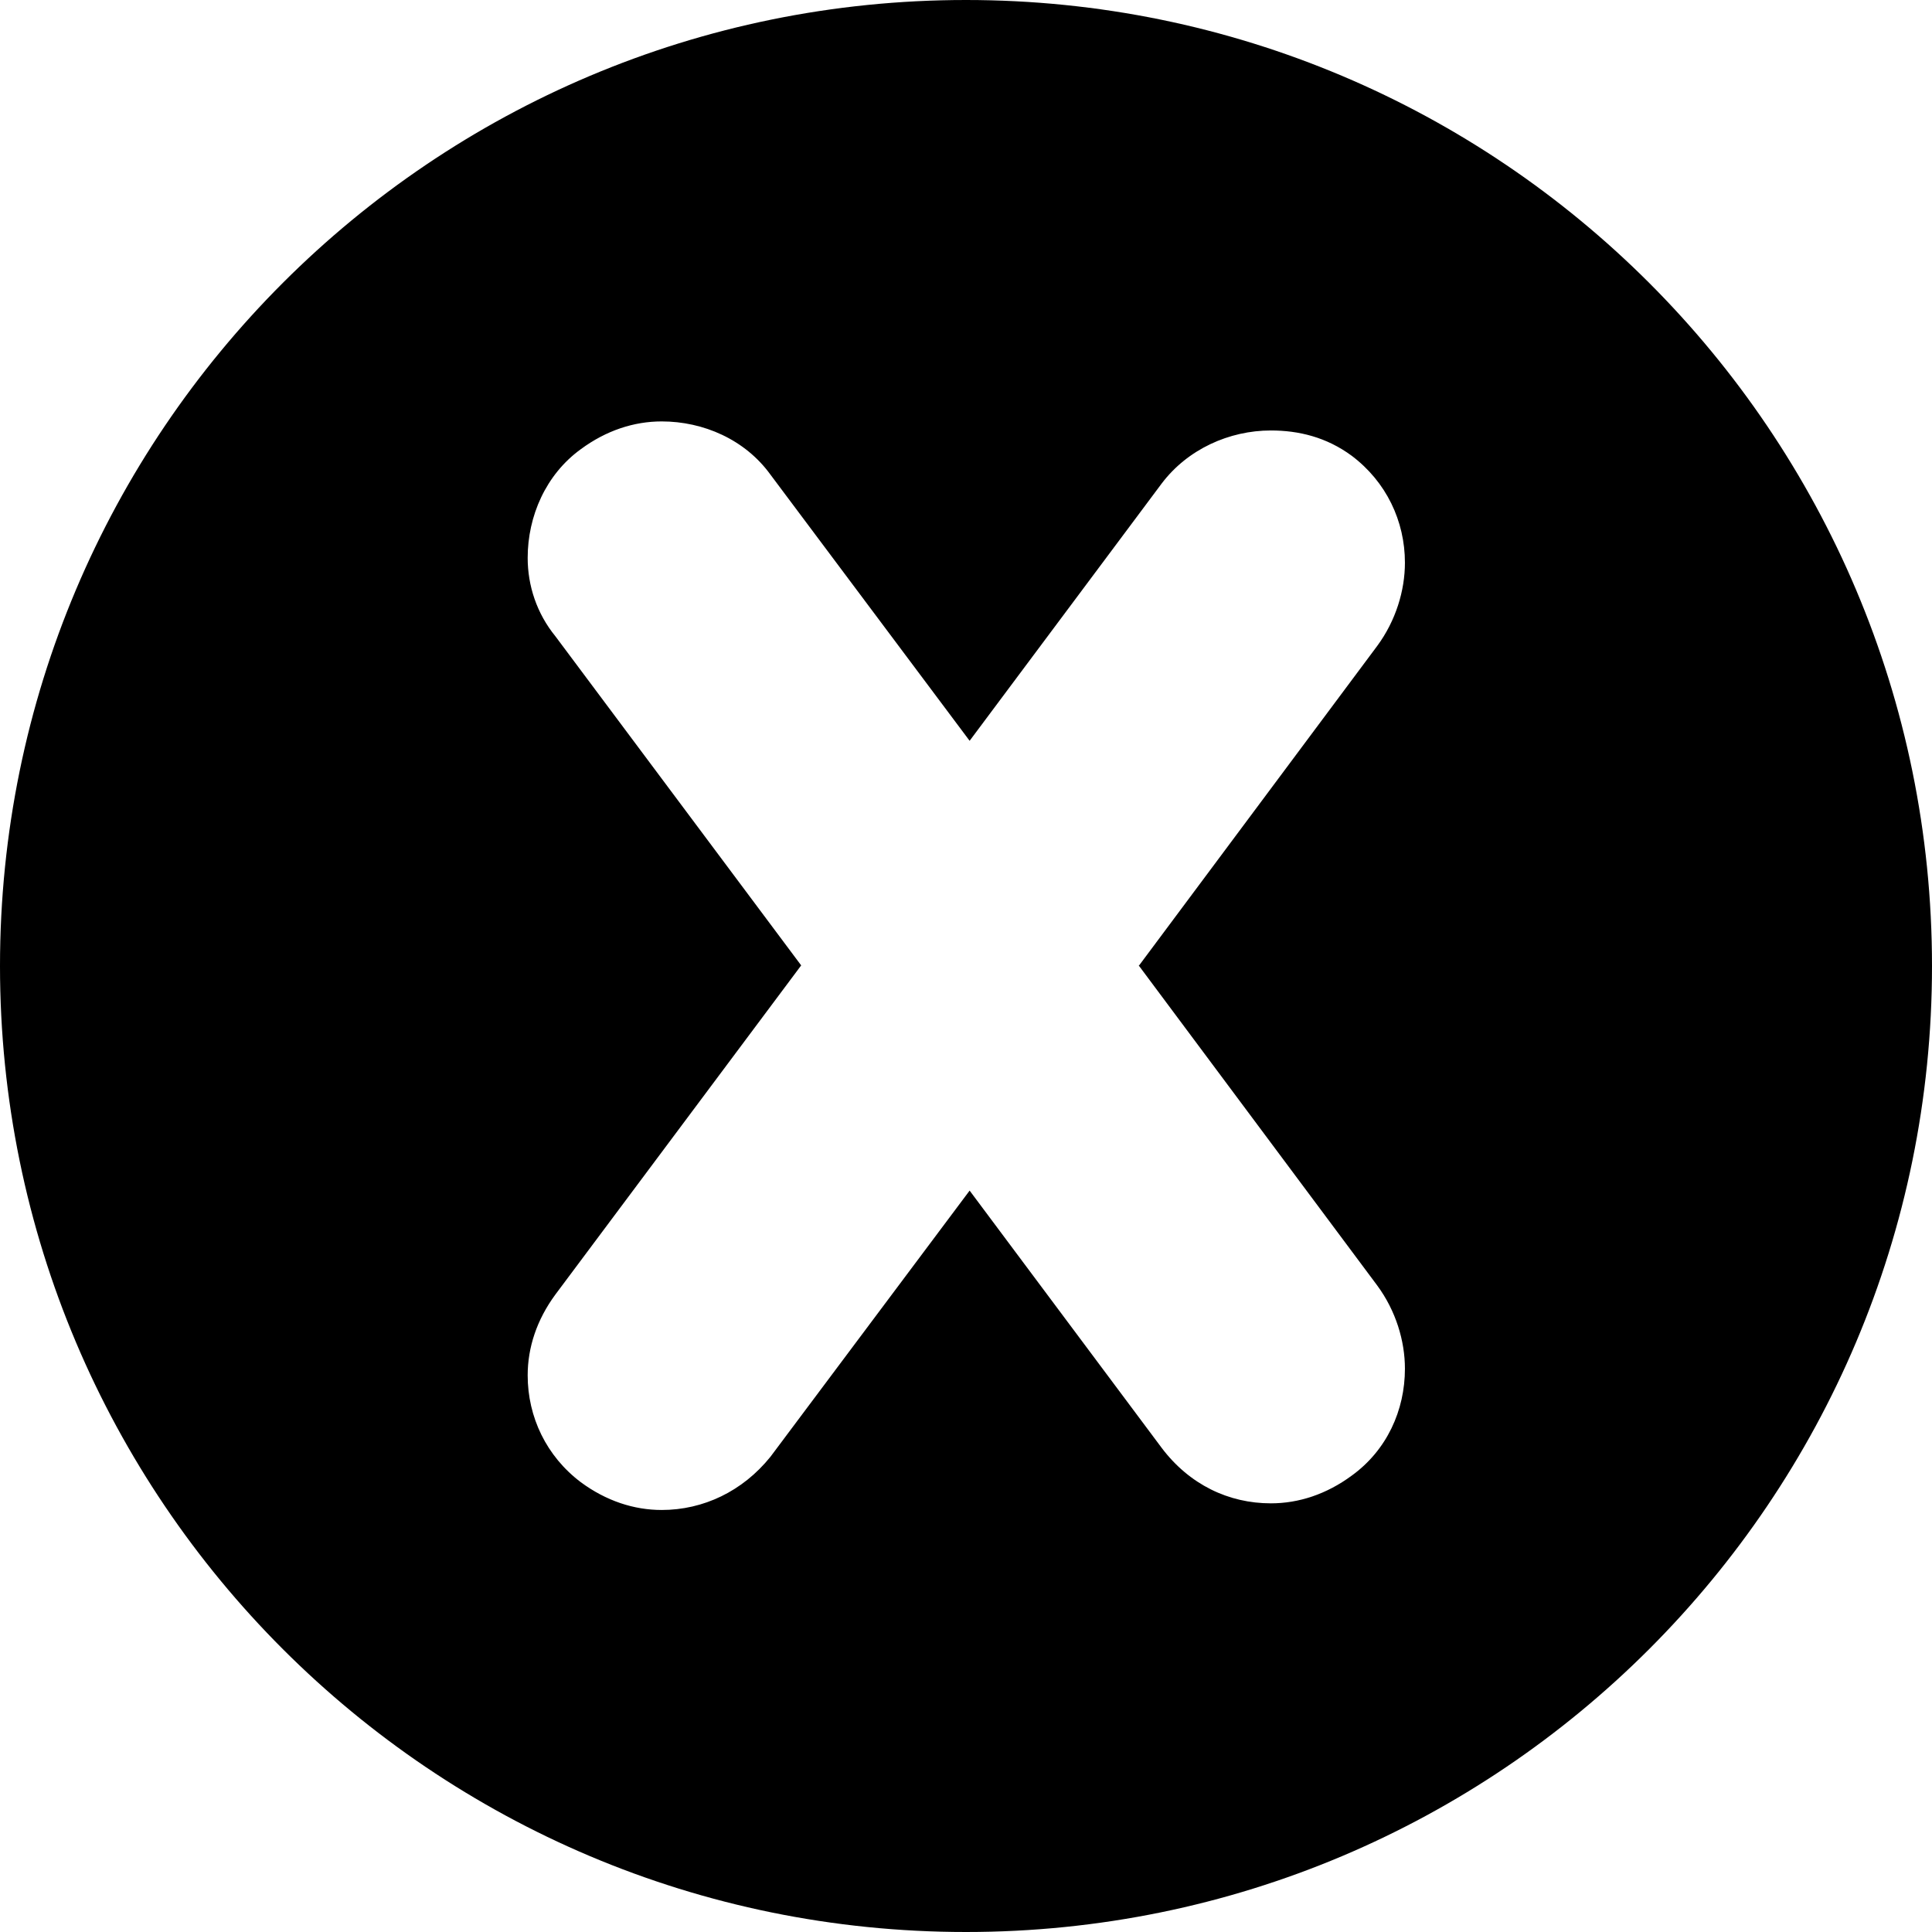 <?xml version="1.0" encoding="UTF-8"?>
<svg id="Layer_1" data-name="Layer 1" xmlns="http://www.w3.org/2000/svg" viewBox="0 0 32 32">
  <path d="M32,16c0,8.84-7.16,16-16,16S0,24.84,0,16,7.16,0,16,0s16,7.16,16,16Zm-13.14,0l3.95-5.3c.31-.42,.46-.92,.46-1.38,0-.69-.31-1.34-.88-1.77-.42-.31-.88-.42-1.34-.42-.69,0-1.38,.31-1.81,.88l-3.18,4.26-3.3-4.41c-.42-.58-1.11-.88-1.8-.88-.46,0-.92,.15-1.34,.46-.58,.42-.88,1.11-.88,1.8,0,.46,.15,.92,.46,1.3l4.07,5.45-4.07,5.45c-.31,.42-.46,.88-.46,1.34,0,.69,.31,1.34,.88,1.77,.42,.31,.88,.46,1.34,.46,.69,0,1.34-.31,1.8-.88l3.3-4.41,3.18,4.26c.46,.61,1.11,.92,1.81,.92,.46,0,.92-.15,1.34-.46,.58-.42,.88-1.08,.88-1.77,0-.46-.15-.96-.46-1.38l-3.95-5.3Z"/>
</svg>